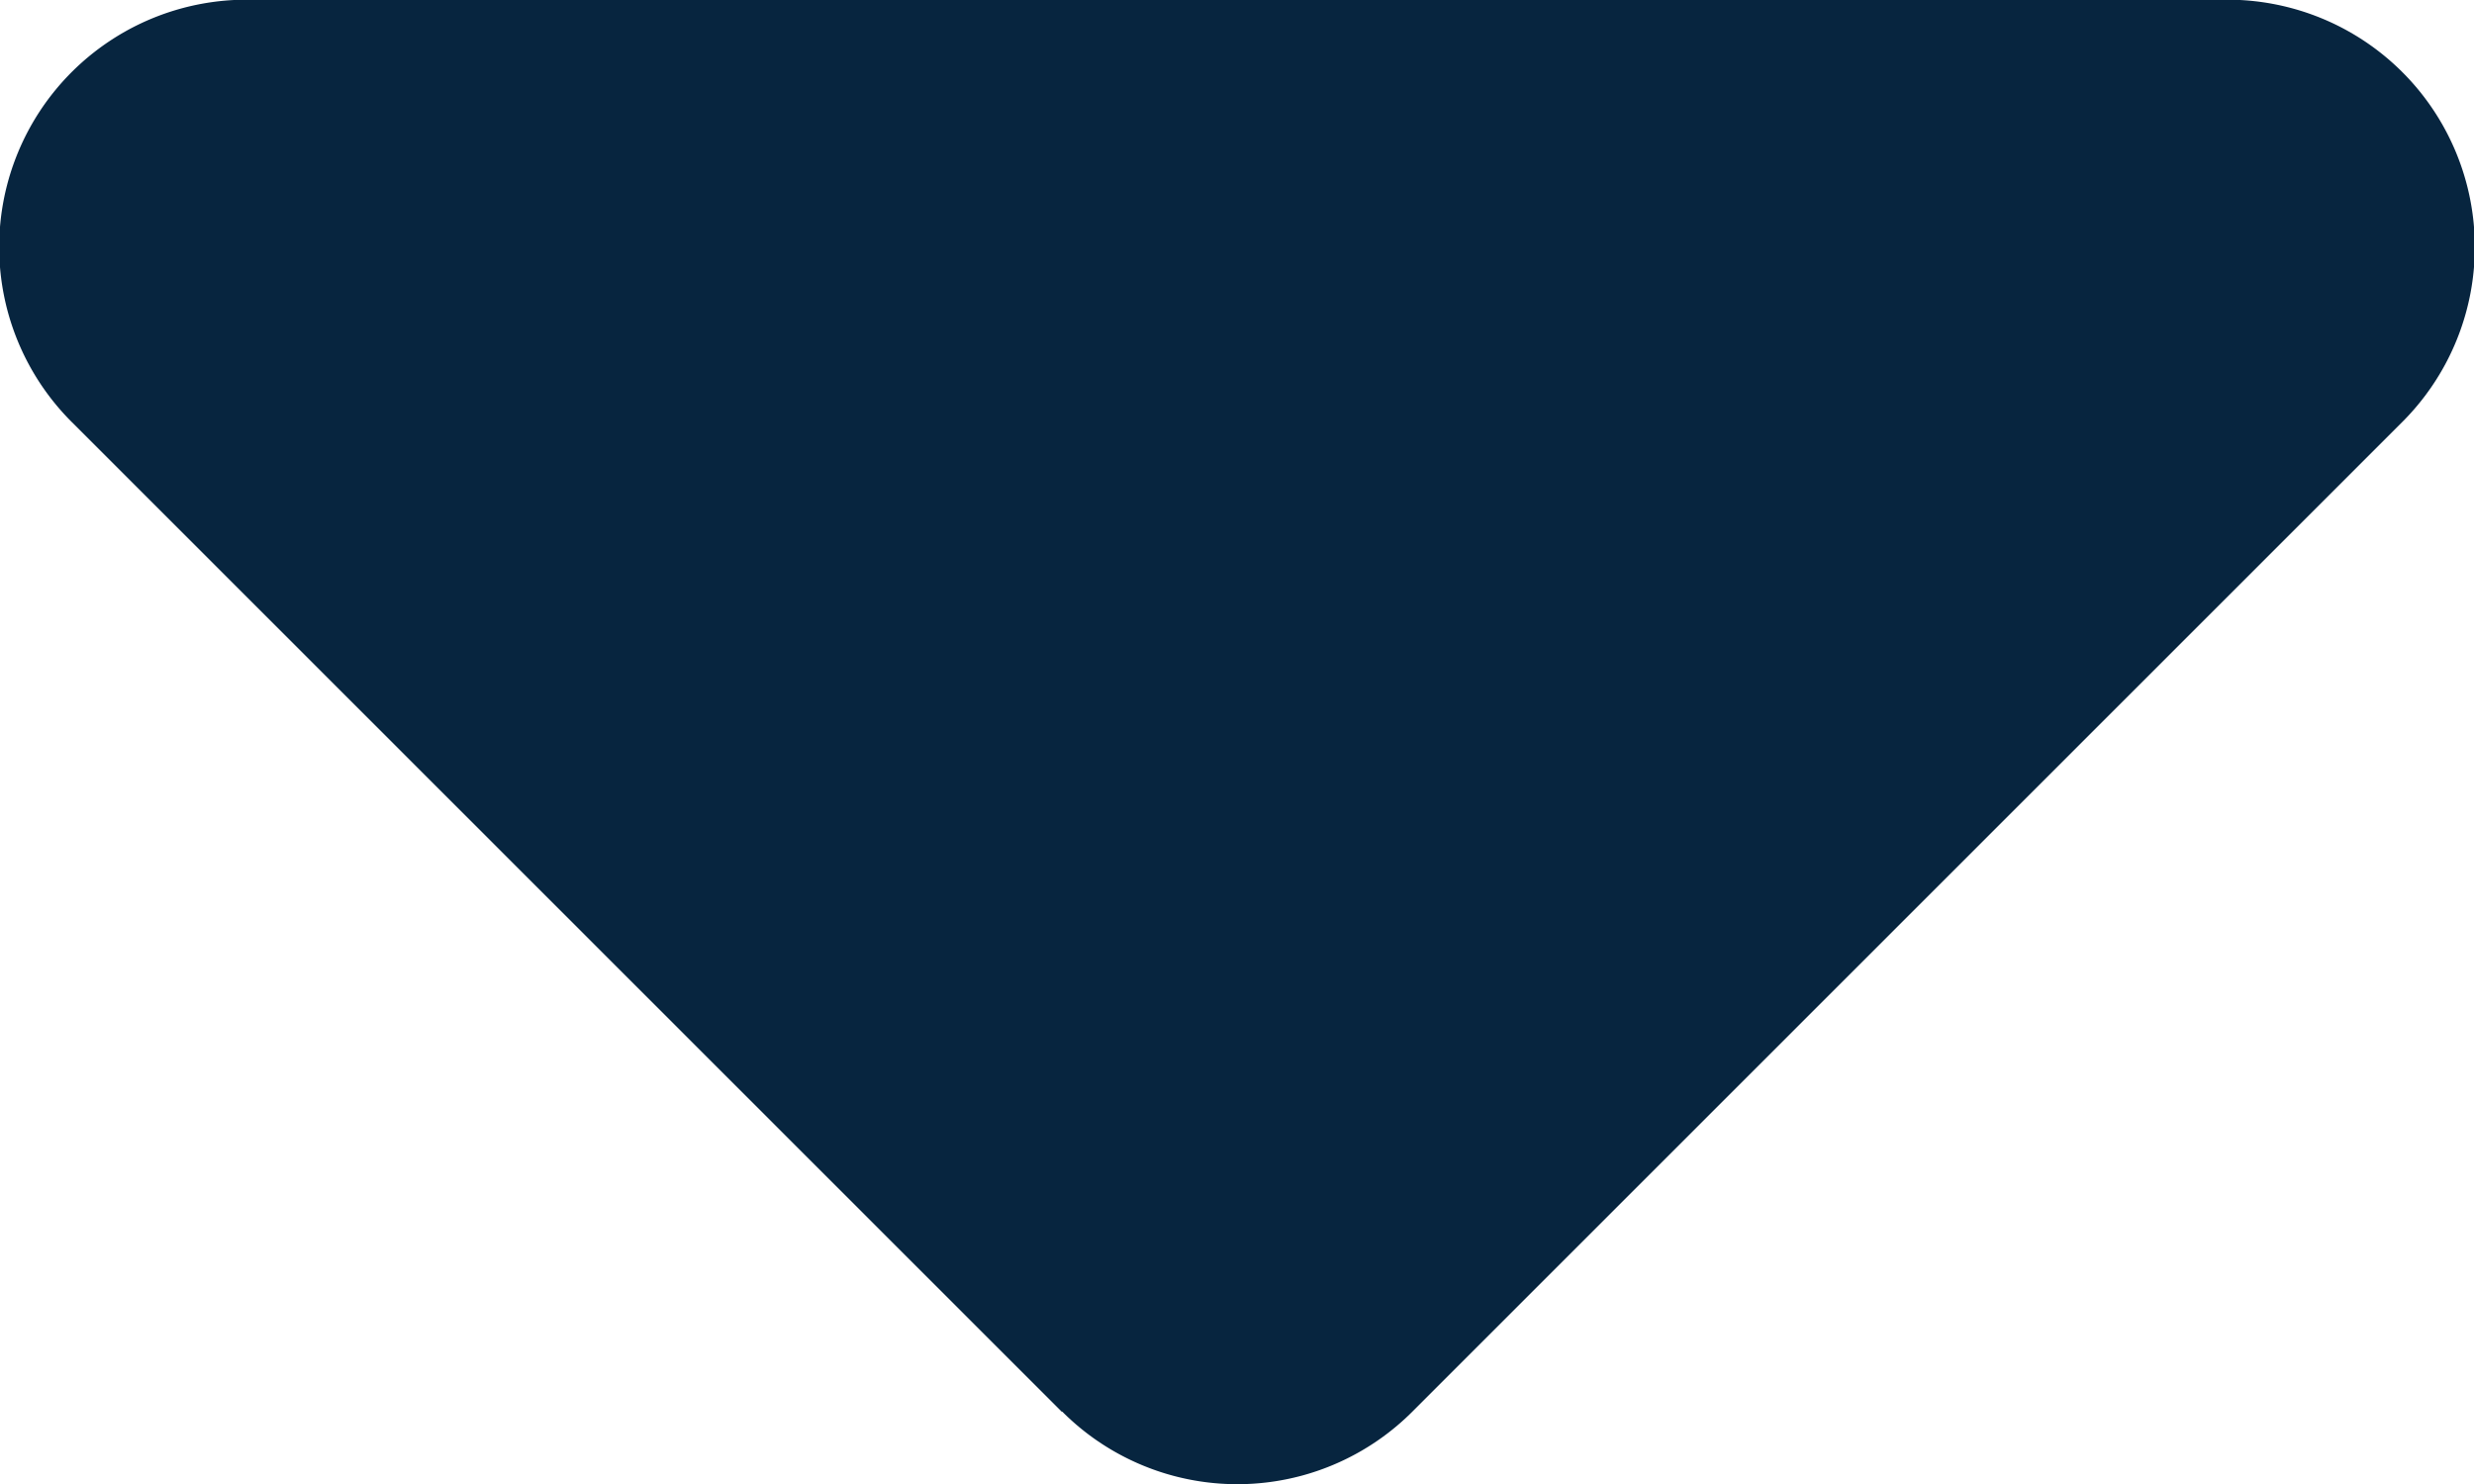 <svg xmlns="http://www.w3.org/2000/svg" width="8" height="4.8" viewBox="0 0 8 4.8"><path d="M3.379,196.466a.8.8,0,0,0,1.132,0l3.2-3.2a.8.8,0,0,0-.567-1.367l-6.4,0a.8.8,0,0,0-.567,1.367l3.2,3.2Z" transform="translate(0.056 -191.9)" fill="#07253f"/></svg>